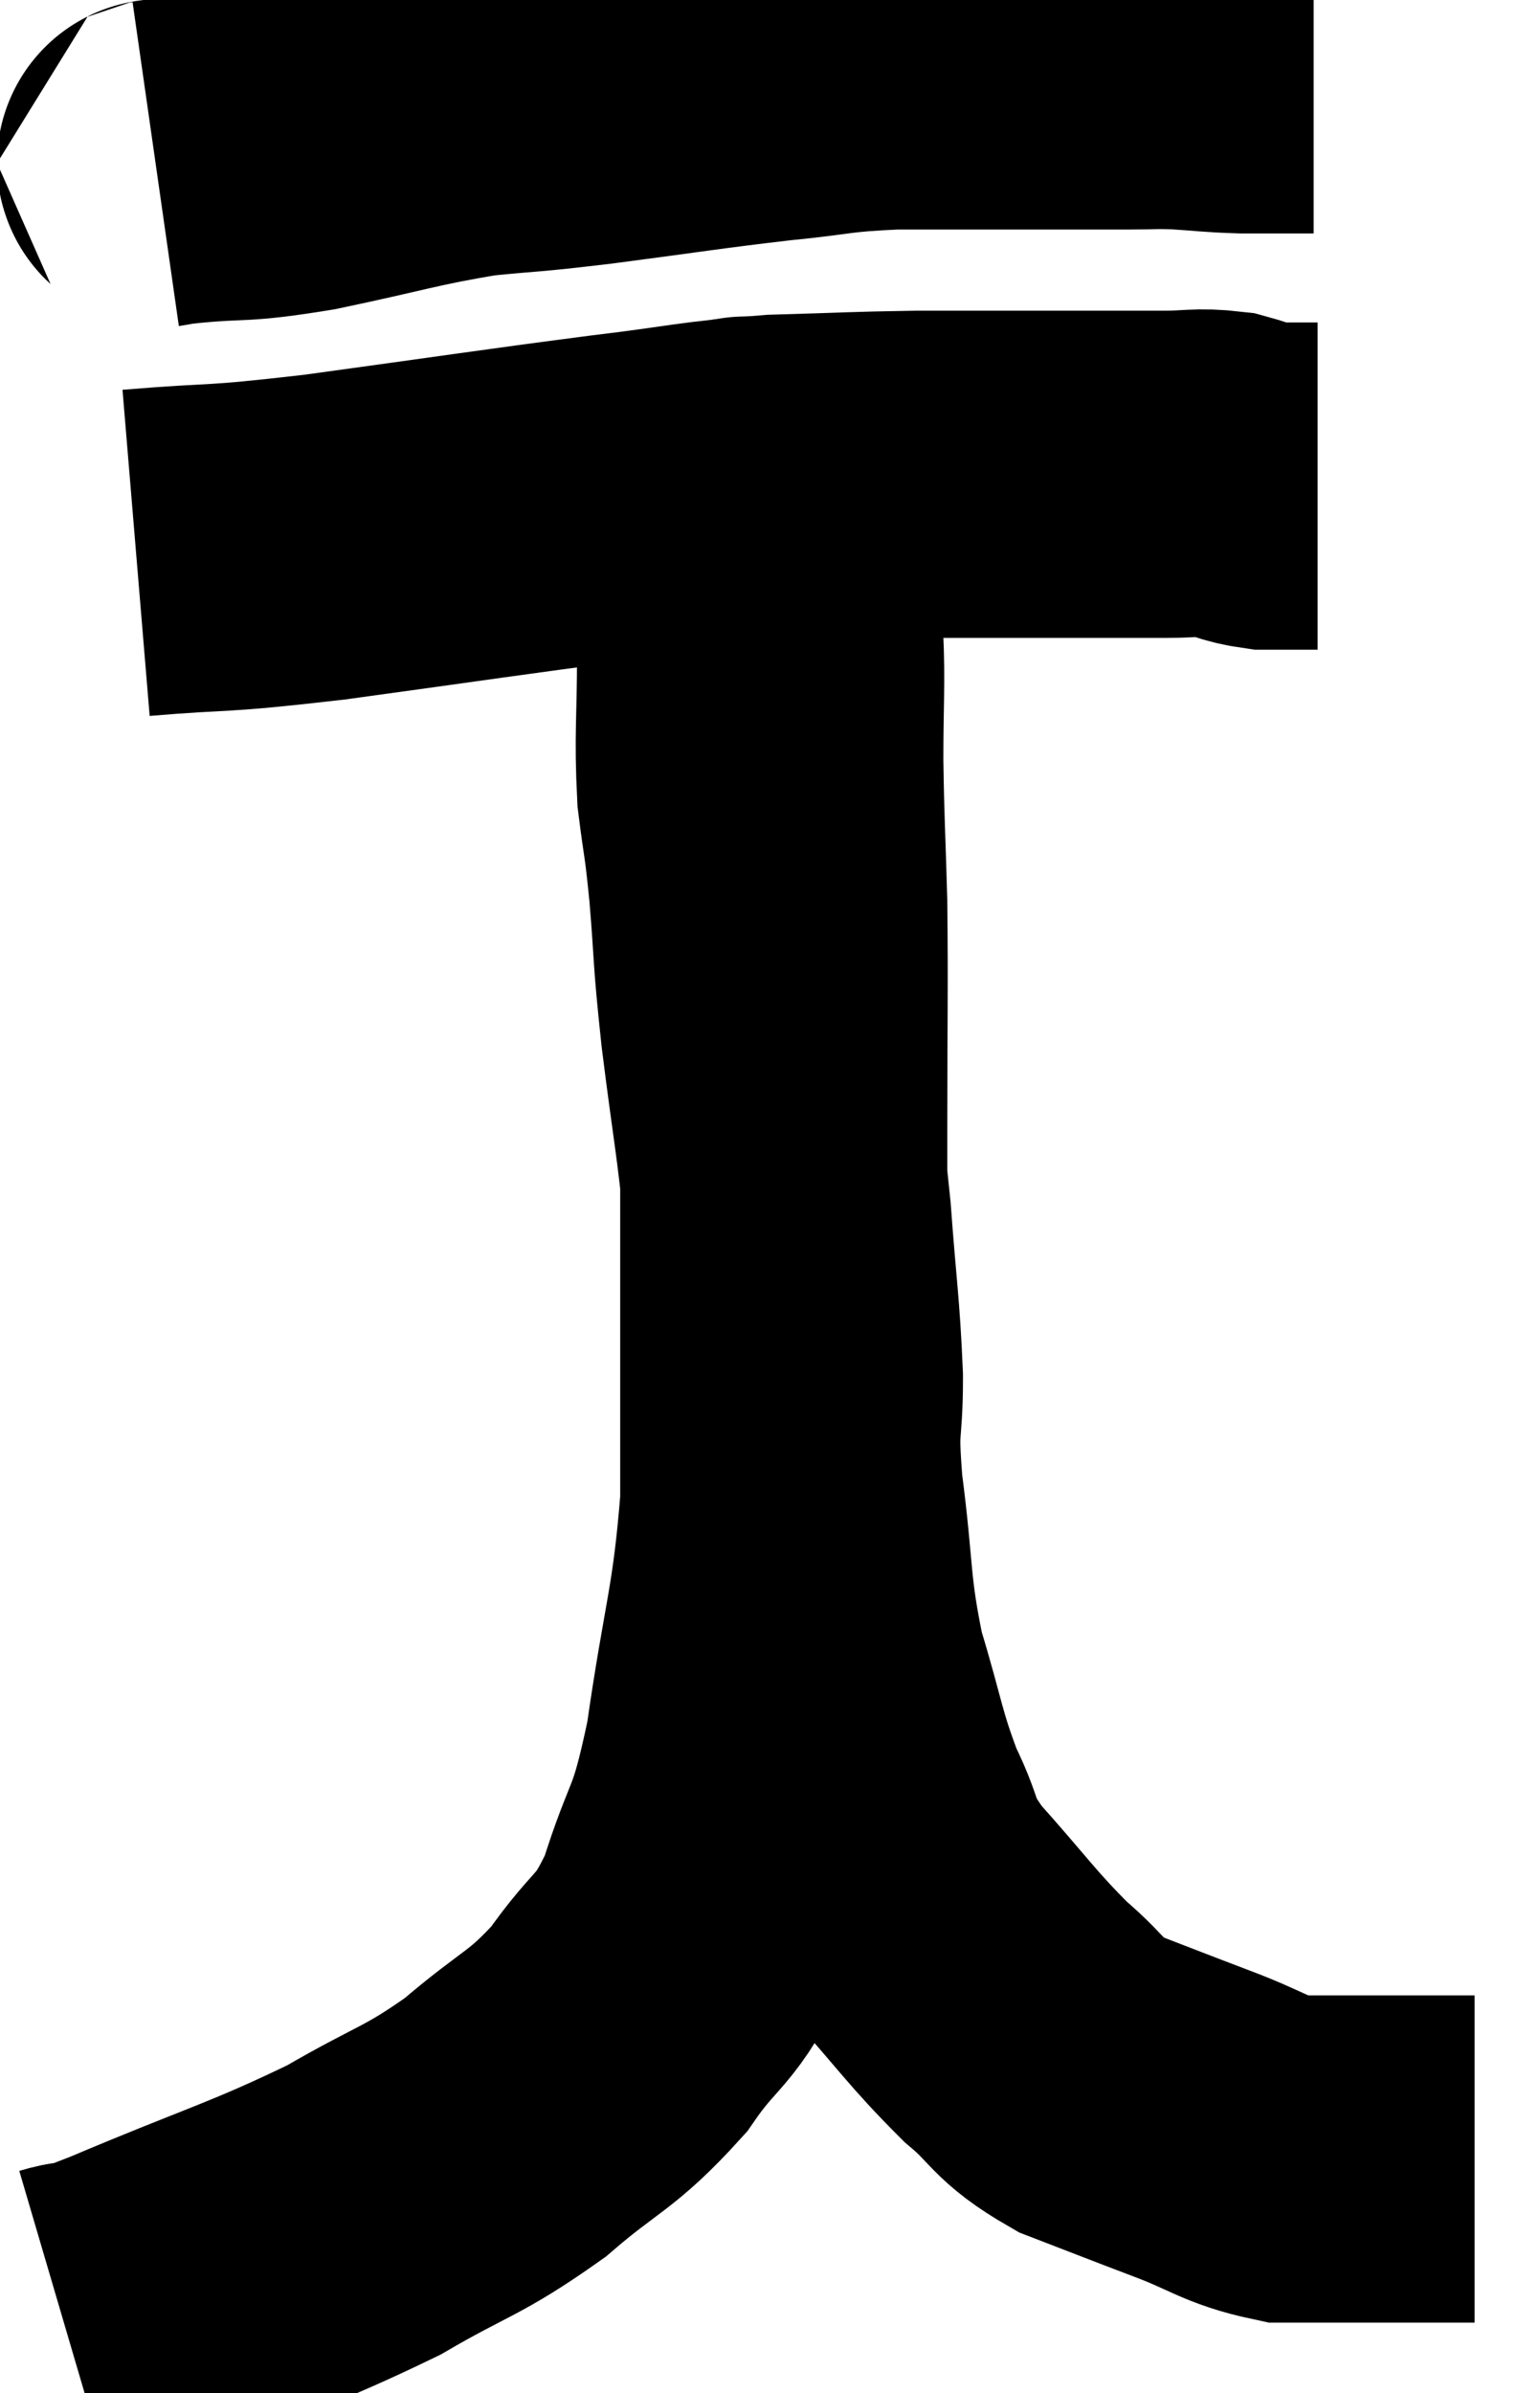 <svg xmlns="http://www.w3.org/2000/svg" viewBox="12.92 3.073 23.54 36.567" width="23.54" height="36.567"><path d="M 15.3 5.58 C 15.51 5.55, 15.15 5.58, 15.72 5.52 C 16.65 5.43, 16.47 5.52, 17.58 5.34 C 18.87 5.07, 19.065 4.98, 20.16 4.8 C 21.06 4.71, 20.82 4.755, 21.96 4.62 C 23.34 4.44, 23.565 4.395, 24.72 4.26 C 25.65 4.17, 25.575 4.125, 26.58 4.08 C 27.66 4.08, 27.84 4.08, 28.74 4.08 C 29.46 4.08, 29.625 4.08, 30.18 4.08 C 30.57 4.08, 30.525 4.065, 30.96 4.08 C 31.44 4.11, 31.455 4.125, 31.92 4.14 C 32.37 4.14, 32.55 4.14, 32.82 4.14 C 32.91 4.14, 32.955 4.14, 33 4.14 L 33 4.14" fill="none" stroke="black" stroke-width="5"></path><path d="M 15 11.52 C 16.44 11.4, 16.065 11.49, 17.88 11.28 C 20.07 10.98, 20.535 10.905, 22.26 10.68 C 23.52 10.53, 23.61 10.47, 24.78 10.38 C 25.86 10.35, 25.95 10.335, 26.94 10.32 C 27.84 10.32, 27.795 10.32, 28.74 10.32 C 29.73 10.32, 30 10.32, 30.72 10.32 C 31.17 10.32, 31.23 10.275, 31.62 10.32 C 31.95 10.41, 31.965 10.455, 32.28 10.5 C 32.58 10.5, 32.685 10.5, 32.88 10.5 C 32.97 10.5, 33.015 10.5, 33.06 10.5 L 33.06 10.5" fill="none" stroke="black" stroke-width="5"></path><path d="M 13.92 38.64 C 14.43 38.49, 13.8 38.79, 14.94 38.34 C 16.71 37.59, 17.055 37.53, 18.48 36.84 C 19.56 36.21, 19.665 36.27, 20.64 35.58 C 21.51 34.83, 21.645 34.89, 22.38 34.08 C 22.98 33.21, 23.085 33.405, 23.58 32.34 C 23.97 31.08, 24.03 31.395, 24.36 29.82 C 24.63 27.93, 24.765 27.75, 24.9 26.04 C 24.9 24.51, 24.9 24.42, 24.9 22.98 C 24.9 21.63, 24.9 21.81, 24.9 20.28 C 24.9 18.57, 24.915 18.255, 24.9 16.86 C 24.87 15.78, 24.855 15.705, 24.84 14.7 C 24.84 13.77, 24.87 13.53, 24.84 12.84 C 24.78 12.39, 24.78 12.405, 24.72 11.94 C 24.66 11.46, 24.675 11.295, 24.6 10.98 C 24.51 10.83, 24.48 10.8, 24.42 10.68 C 24.39 10.59, 24.39 10.56, 24.36 10.5 C 24.33 10.47, 24.33 10.35, 24.3 10.44 C 24.27 10.65, 24.255 10.2, 24.24 10.86 C 24.24 11.97, 24.24 12, 24.24 13.08 C 24.24 14.13, 24.195 14.295, 24.24 15.18 C 24.33 15.9, 24.33 15.72, 24.42 16.62 C 24.51 17.7, 24.465 17.52, 24.6 18.78 C 24.78 20.22, 24.825 20.325, 24.96 21.66 C 25.05 22.89, 25.095 23.07, 25.14 24.12 C 25.14 24.99, 25.05 24.735, 25.14 25.86 C 25.32 27.24, 25.245 27.39, 25.5 28.62 C 25.83 29.7, 25.815 29.88, 26.16 30.78 C 26.52 31.5, 26.31 31.425, 26.88 32.22 C 27.66 33.09, 27.765 33.285, 28.44 33.96 C 29.01 34.44, 28.905 34.53, 29.58 34.92 C 30.36 35.22, 30.39 35.235, 31.14 35.52 C 31.86 35.79, 31.95 35.925, 32.58 36.06 C 33.12 36.06, 33.195 36.06, 33.66 36.06 C 34.05 36.06, 34.02 36.06, 34.44 36.06 C 34.89 36.06, 35.085 36.06, 35.34 36.06 C 35.4 36.06, 35.43 36.06, 35.46 36.06 L 35.46 36.06" fill="none" stroke="black" stroke-width="5"></path></svg>